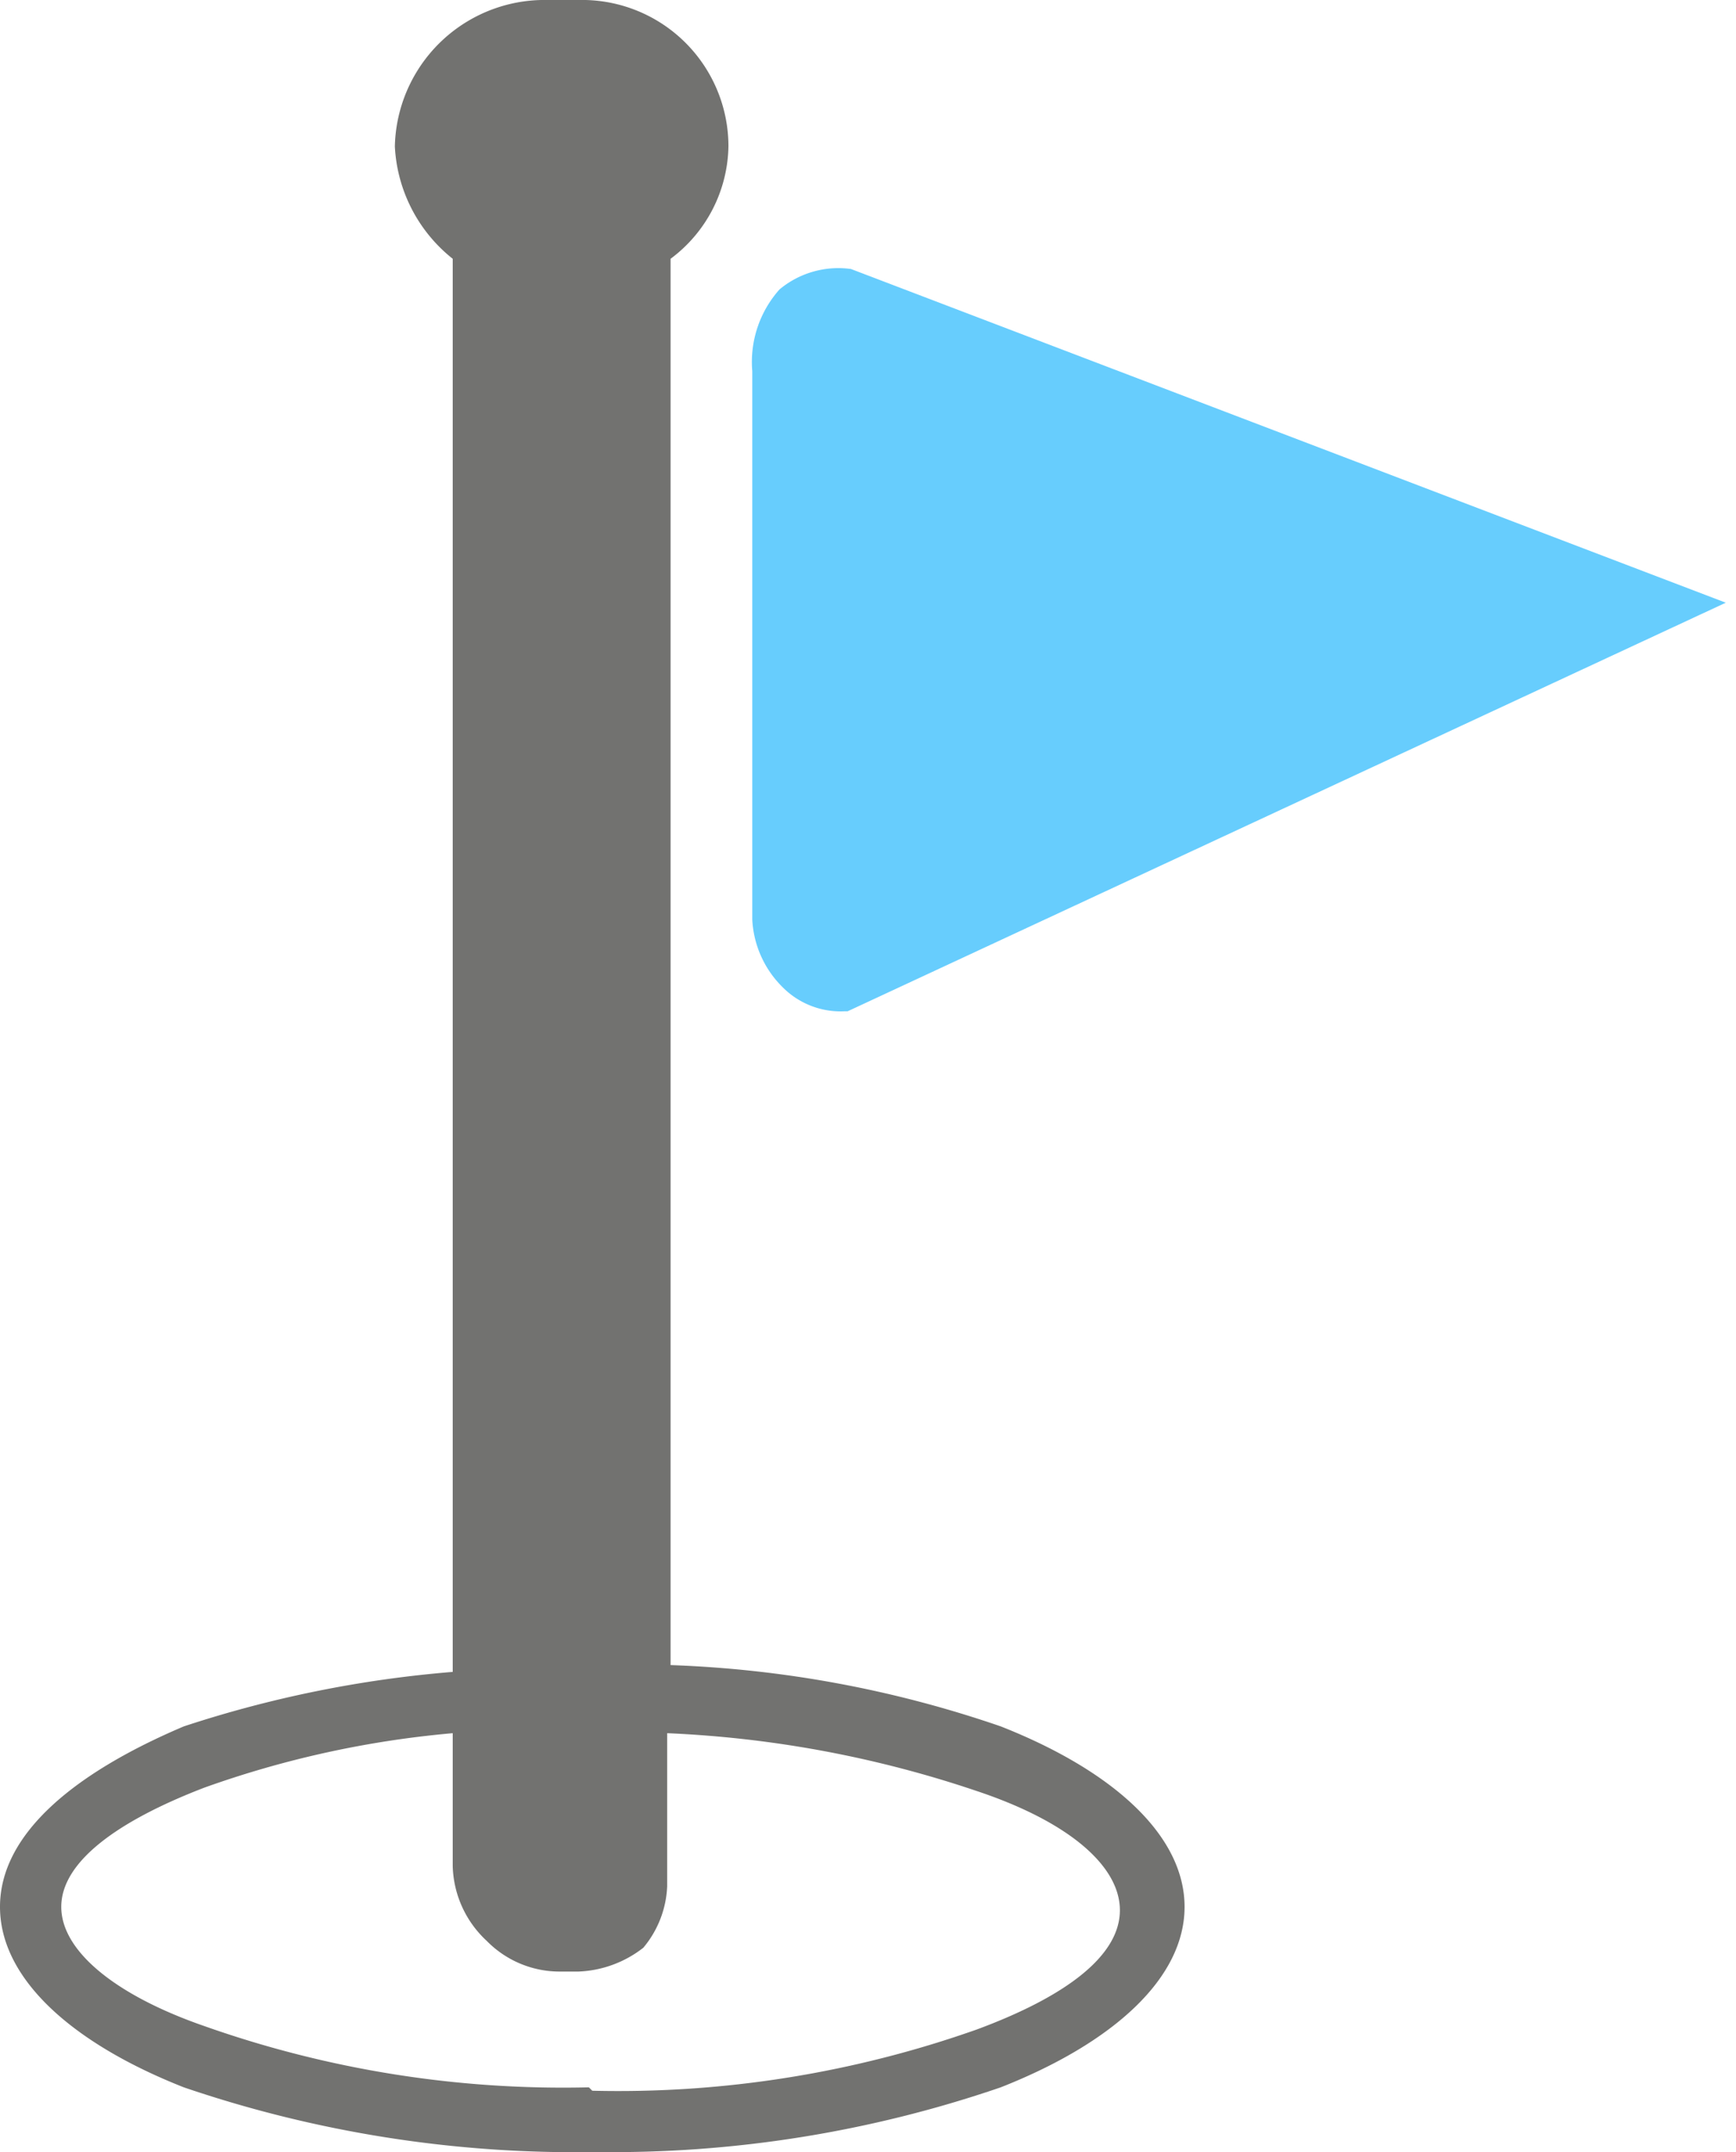 <svg xmlns="http://www.w3.org/2000/svg" viewBox="0 0 51 63.2"><title>Flagpole</title><path d="M25,7.9l25.7,9.8h0L24.9,29.7h-.1a2.4,2.4,0,0,1-1.8-.7,3,3,0,0,1-.9-2h0V10.9a3.2,3.2,0,0,1,.8-2.4A2.7,2.7,0,0,1,25,7.9Z" fill="#67cdfd" fill-rule="evenodd"/><path d="M16.1,0h.9a4.3,4.3,0,0,1,4.4,4.3h0a4.2,4.2,0,0,1-1.7,3.3V48.9a33.3,33.3,0,0,1,9.7,1.8c3.3,1.3,5.4,3.2,5.4,5.3s-2.1,4-5.4,5.3a35.2,35.2,0,0,1-11.9,1.9A35.6,35.6,0,0,1,5.4,61.3C2.1,60,0,58.1,0,56s2.1-3.9,5.4-5.3a34,34,0,0,1,7.9-1.6V7.6a4.5,4.5,0,0,1-1.7-3.3h0A4.4,4.4,0,0,1,16.1,0Zm1.3,61.4a31.6,31.6,0,0,0,11.3-1.8c2.7-1,4.2-2.2,4.2-3.5s-1.5-2.6-4.2-3.5a32.7,32.7,0,0,0-9.1-1.7v4.5a3,3,0,0,1-.7,1.8,3.3,3.3,0,0,1-1.9.7h-.5a3,3,0,0,1-2.2-.9,3.1,3.1,0,0,1-1-2.2V50.9a29.2,29.2,0,0,0-7.3,1.6c-2.6,1-4.2,2.2-4.2,3.5s1.6,2.6,4.2,3.5a31.6,31.6,0,0,0,11.3,1.8Z" fill="#727270" fill-rule="evenodd"/></svg>
